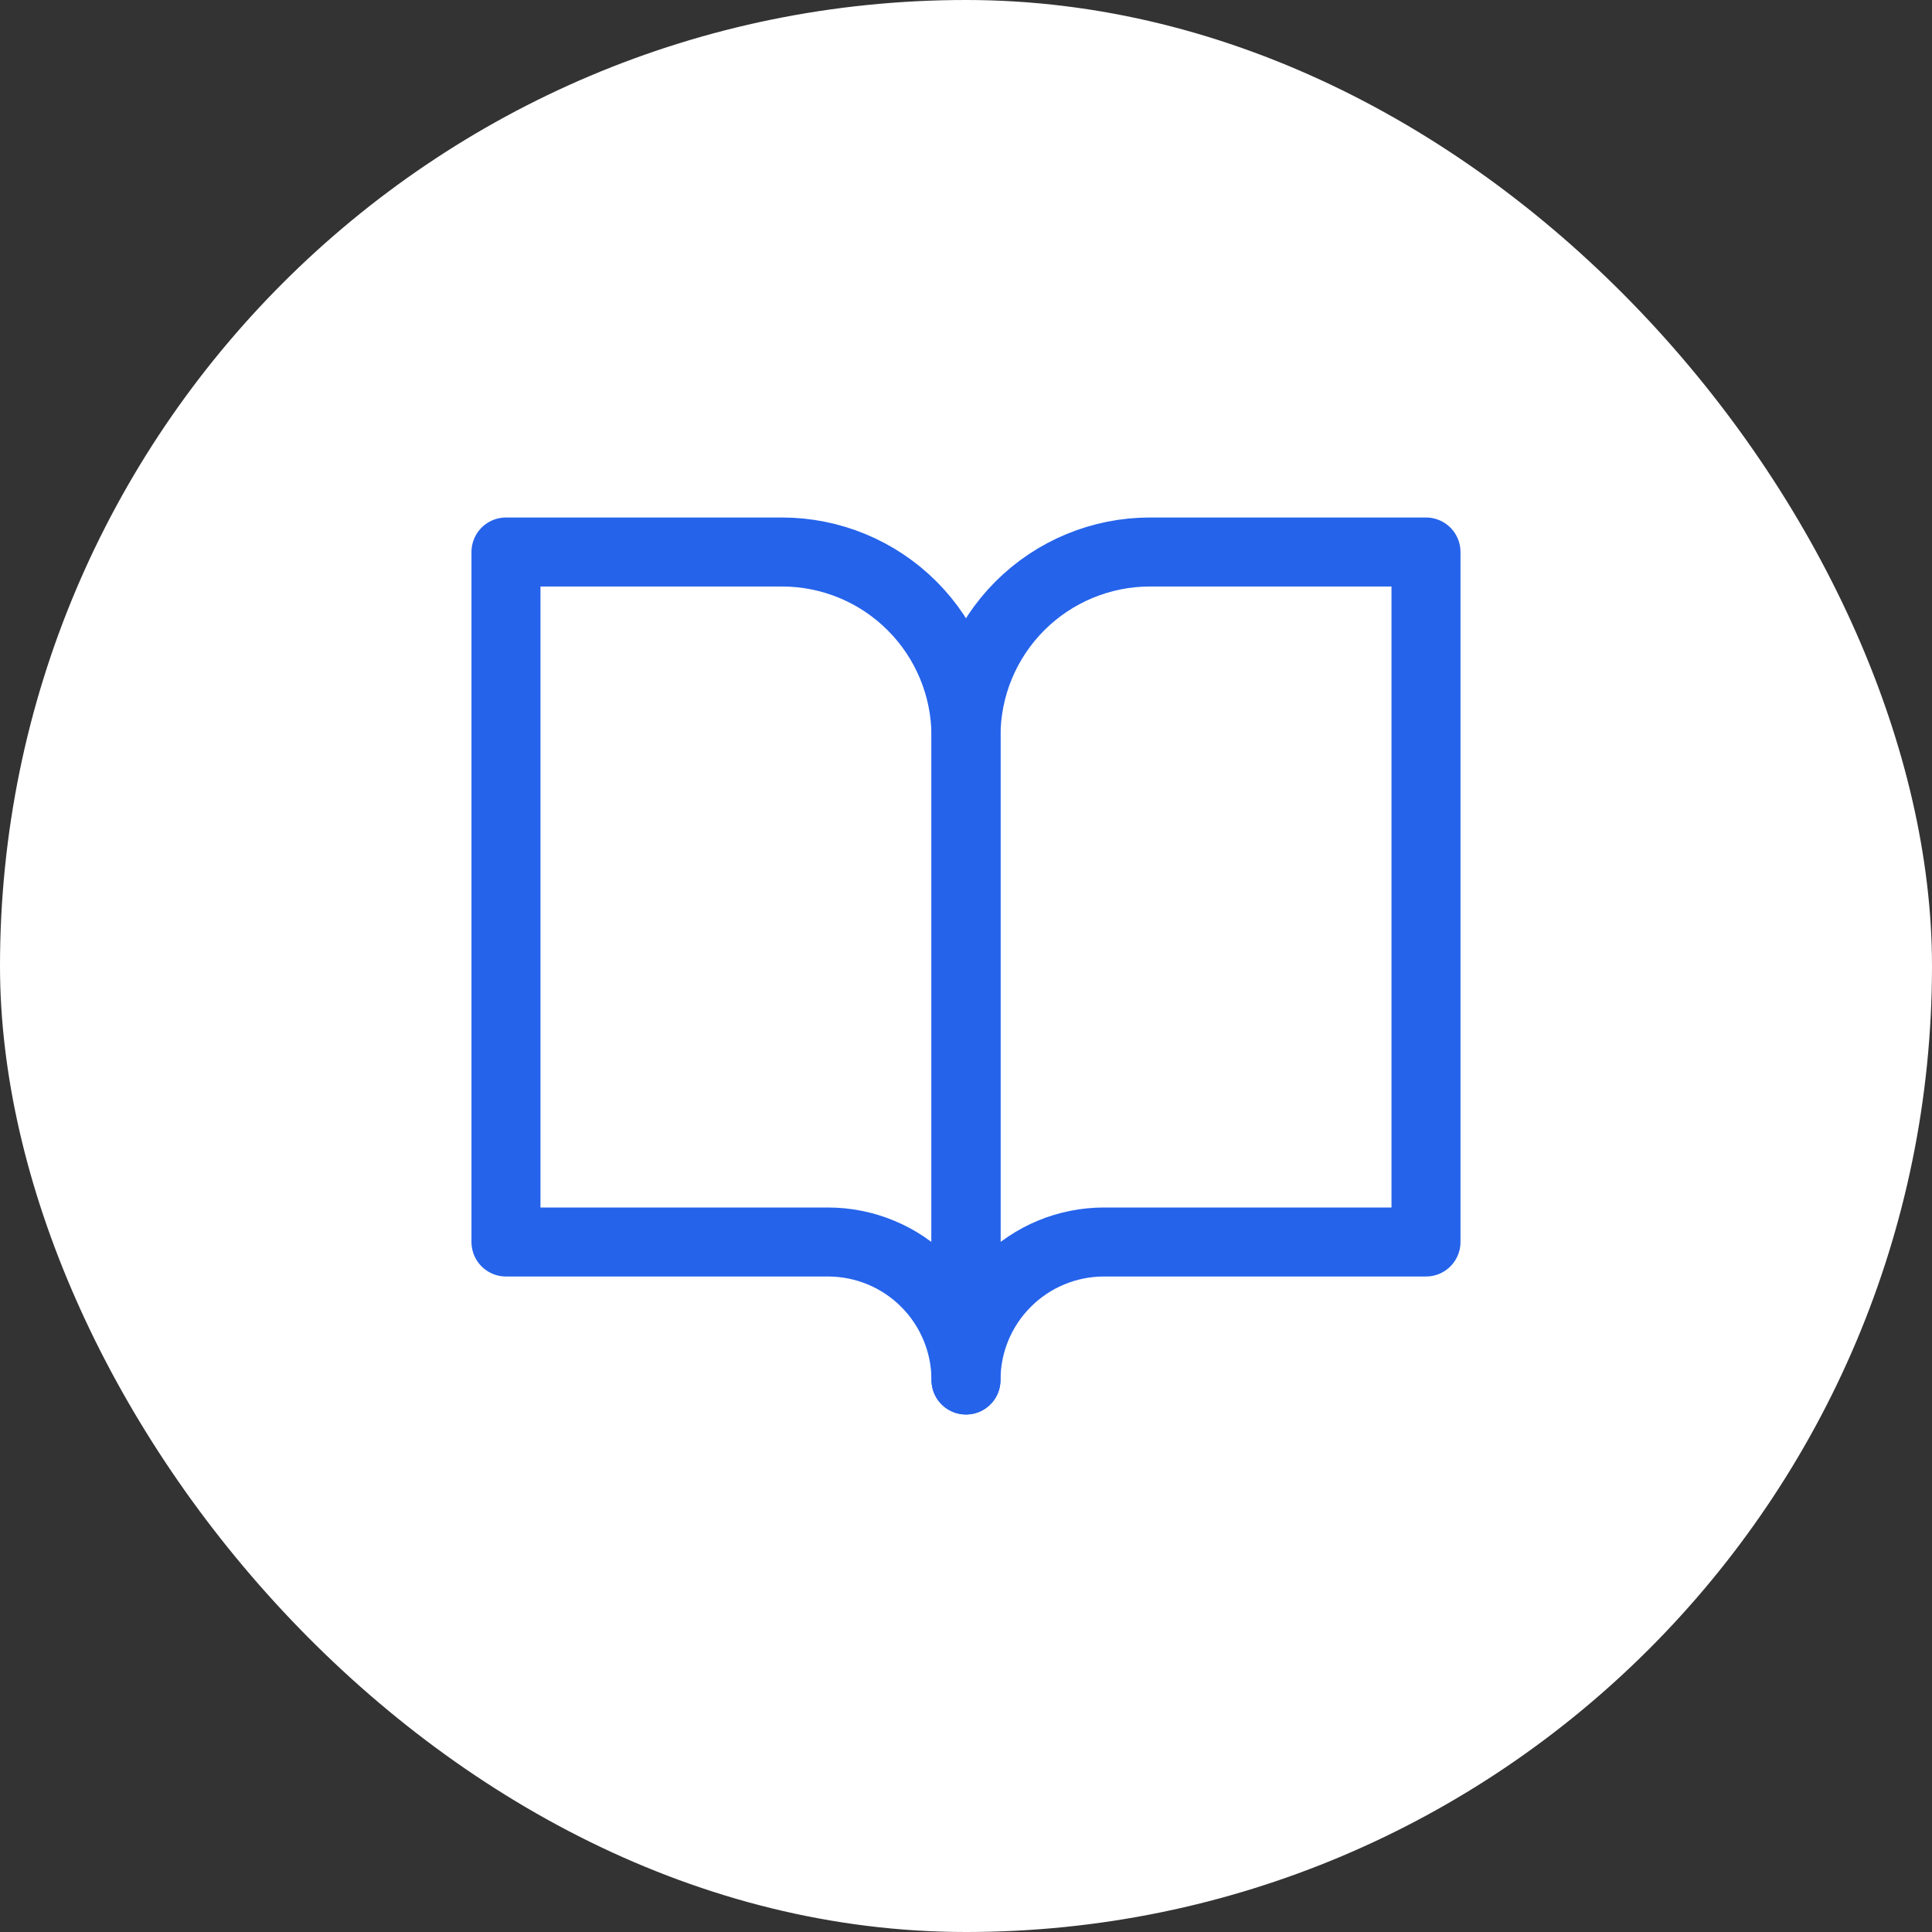 <svg width="56" height="56" viewBox="0 0 56 56" fill="none" xmlns="http://www.w3.org/2000/svg">
<rect x="0" y="0" width="56" height="56" fill="#333333" stroke="none"/>
<rect width="56" height="56" rx="28" fill="white"/>
<g clip-path="url(#clip0_299_91)">
<path d="M14.666 16H22.666C24.081 16 25.437 16.562 26.437 17.562C27.437 18.562 27.999 19.919 27.999 21.333V40C27.999 38.939 27.578 37.922 26.828 37.172C26.078 36.421 25.06 36 23.999 36H14.666V16Z" stroke="#2563EB" stroke-width="2" stroke-linecap="round" stroke-linejoin="round"/>
<path d="M41.333 16H33.333C31.919 16 30.562 16.562 29.562 17.562C28.562 18.562 28 19.919 28 21.333V40C28 38.939 28.421 37.922 29.172 37.172C29.922 36.421 30.939 36 32 36H41.333V16Z" stroke="#2563EB" stroke-width="2" stroke-linecap="round" stroke-linejoin="round"/>
</g>
<defs>
<clipPath id="clip0_299_91">
<rect width="32" height="32" fill="white" transform="translate(12 12)"/>
</clipPath>
</defs>
</svg>

